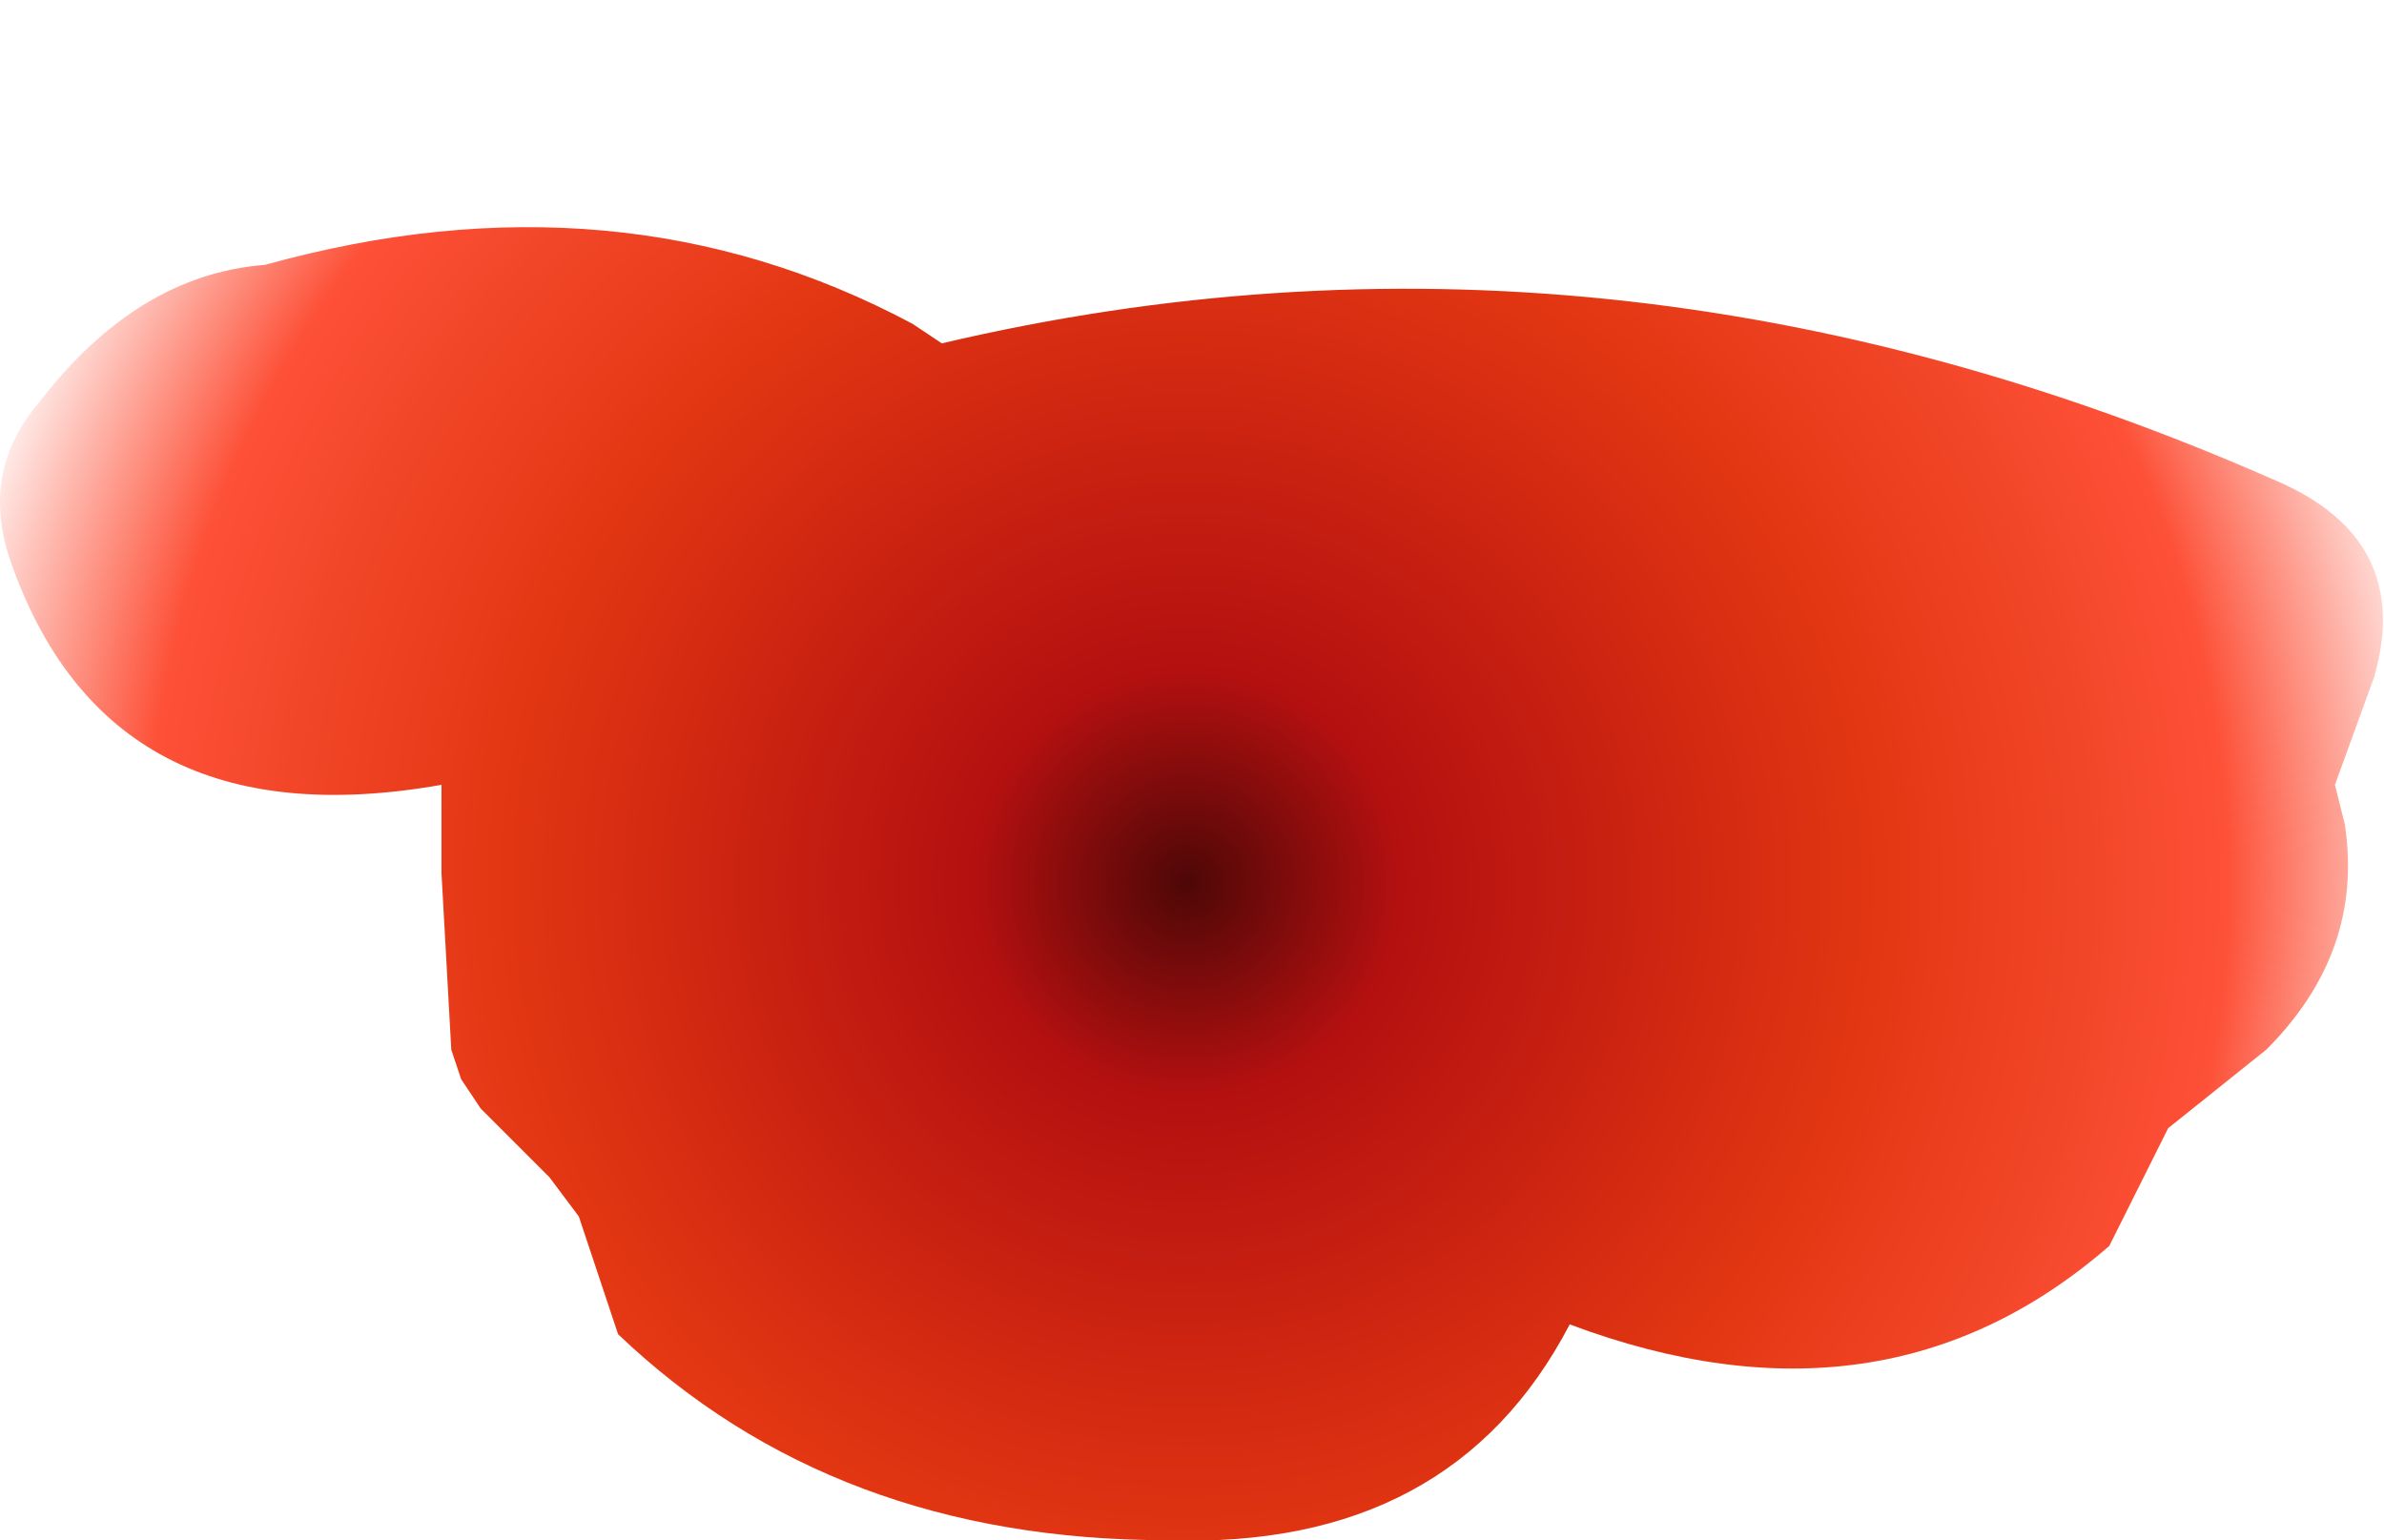 <?xml version="1.0" encoding="UTF-8" standalone="no"?>
<svg xmlns:xlink="http://www.w3.org/1999/xlink" height="7.85px" width="12.15px" xmlns="http://www.w3.org/2000/svg">
  <g transform="matrix(1.0, 0.0, 0.0, 1.0, 5.95, 11.05)">
    <path d="M-5.9 -8.2 Q-5.4 -6.75 -3.7 -7.05 L-3.7 -6.95 -3.7 -6.6 -3.65 -5.7 -3.6 -5.55 -3.5 -5.4 -3.15 -5.05 -3.0 -4.85 -2.8 -4.25 Q-1.7 -3.2 0.0 -3.2 1.45 -3.15 2.05 -4.3 3.65 -3.7 4.8 -4.7 L5.1 -5.3 5.6 -5.7 Q6.1 -6.2 6.0 -6.85 L5.95 -7.05 6.15 -7.6 Q6.35 -8.3 5.65 -8.6 2.25 -10.1 -1.15 -9.3 L-1.3 -9.4 Q-2.8 -10.2 -4.6 -9.7 -5.25 -9.65 -5.75 -9.0 -6.05 -8.65 -5.9 -8.2" fill="url(#gradient0)" fill-rule="evenodd" stroke="none">
      <animate attributeName="d" dur="2s" repeatCount="indefinite" values="M-5.9 -8.2 Q-5.4 -6.75 -3.7 -7.05 L-3.7 -6.95 -3.7 -6.6 -3.65 -5.7 -3.6 -5.55 -3.5 -5.4 -3.15 -5.05 -3.0 -4.85 -2.8 -4.25 Q-1.7 -3.2 0.0 -3.2 1.45 -3.15 2.05 -4.3 3.65 -3.7 4.8 -4.7 L5.1 -5.3 5.6 -5.7 Q6.1 -6.2 6.0 -6.85 L5.95 -7.05 6.15 -7.6 Q6.35 -8.3 5.65 -8.6 2.25 -10.1 -1.15 -9.3 L-1.3 -9.4 Q-2.8 -10.2 -4.6 -9.7 -5.25 -9.65 -5.75 -9.0 -6.05 -8.65 -5.9 -8.2;M-5.9 -9.35 Q-5.4 -7.9 -3.7 -8.2 L-3.7 -8.1 -3.7 -7.75 -3.65 -6.85 -3.6 -6.7 -3.5 -6.55 -3.15 -6.2 -3.0 -6.0 -2.8 -5.4 Q-1.7 -4.35 0.0 -4.35 1.45 -4.3 2.05 -5.45 3.65 -4.85 4.8 -5.85 L5.1 -6.45 5.6 -6.85 Q6.1 -7.35 6.0 -8.0 L5.95 -8.2 6.15 -8.75 Q6.35 -9.45 5.65 -9.75 2.25 -11.25 -1.15 -10.45 L-1.3 -10.55 Q-2.8 -11.35 -4.6 -10.85 -5.25 -10.8 -5.75 -10.15 -6.05 -9.8 -5.9 -9.35"/>
    </path>
    <path d="M-5.9 -8.2 Q-6.05 -8.65 -5.75 -9.0 -5.25 -9.65 -4.6 -9.7 -2.8 -10.2 -1.3 -9.4 L-1.15 -9.3 Q2.25 -10.1 5.65 -8.6 6.35 -8.3 6.15 -7.6 L5.95 -7.05 6.0 -6.85 Q6.1 -6.2 5.6 -5.7 L5.1 -5.3 4.8 -4.7 Q3.65 -3.7 2.05 -4.3 1.45 -3.15 0.0 -3.2 -1.7 -3.2 -2.8 -4.25 L-3.0 -4.85 -3.15 -5.05 -3.5 -5.4 -3.6 -5.55 -3.65 -5.7 -3.7 -6.6 -3.7 -6.95 -3.7 -7.05 Q-5.4 -6.75 -5.9 -8.2" fill="none" stroke="#000000" stroke-linecap="round" stroke-linejoin="round" stroke-opacity="0.0" stroke-width="1.0">
      <animate attributeName="stroke" dur="2s" repeatCount="indefinite" values="#000000;#000001"/>
      <animate attributeName="stroke-width" dur="2s" repeatCount="indefinite" values="0.0;0.0"/>
      <animate attributeName="fill-opacity" dur="2s" repeatCount="indefinite" values="0.0;0.0"/>
      <animate attributeName="d" dur="2s" repeatCount="indefinite" values="M-5.9 -8.2 Q-6.05 -8.65 -5.75 -9.0 -5.25 -9.65 -4.6 -9.7 -2.8 -10.2 -1.3 -9.4 L-1.15 -9.3 Q2.25 -10.1 5.65 -8.6 6.35 -8.3 6.15 -7.6 L5.95 -7.05 6.0 -6.85 Q6.1 -6.2 5.6 -5.7 L5.1 -5.3 4.8 -4.7 Q3.65 -3.7 2.05 -4.3 1.45 -3.15 0.0 -3.2 -1.7 -3.2 -2.8 -4.25 L-3.0 -4.85 -3.15 -5.05 -3.5 -5.4 -3.6 -5.55 -3.65 -5.7 -3.7 -6.6 -3.7 -6.95 -3.7 -7.05 Q-5.4 -6.75 -5.9 -8.2;M-5.9 -9.35 Q-6.05 -9.8 -5.75 -10.15 -5.25 -10.8 -4.6 -10.85 -2.8 -11.35 -1.3 -10.55 L-1.15 -10.45 Q2.25 -11.25 5.65 -9.75 6.35 -9.45 6.15 -8.75 L5.95 -8.2 6.0 -8.0 Q6.1 -7.35 5.6 -6.85 L5.1 -6.45 4.8 -5.85 Q3.65 -4.85 2.05 -5.45 1.45 -4.3 0.0 -4.35 -1.7 -4.35 -2.8 -5.4 L-3.0 -6.0 -3.15 -6.2 -3.5 -6.55 -3.6 -6.7 -3.65 -6.85 -3.7 -7.75 -3.7 -8.1 -3.7 -8.2 Q-5.4 -7.9 -5.9 -9.35"/>
    </path>
  </g>
  <defs>
    <radialGradient cx="0" cy="0" gradientTransform="matrix(0.008, 0.0, 0.0, 0.008, 0.1, -6.55)" gradientUnits="userSpaceOnUse" id="gradient0" r="819.2" spreadMethod="pad">
      <animateTransform additive="replace" attributeName="gradientTransform" dur="2s" from="1" repeatCount="indefinite" to="1" type="scale"/>
      <animateTransform additive="sum" attributeName="gradientTransform" dur="2s" from="0.1 -6.55" repeatCount="indefinite" to="0.1 -7.7" type="translate"/>
      <animateTransform additive="sum" attributeName="gradientTransform" dur="2s" from="0.0" repeatCount="indefinite" to="0.0" type="rotate"/>
      <animateTransform additive="sum" attributeName="gradientTransform" dur="2s" from="0.008 0.008" repeatCount="indefinite" to="0.008 0.008" type="scale"/>
      <animateTransform additive="sum" attributeName="gradientTransform" dur="2s" from="0.0" repeatCount="indefinite" to="0.0" type="skewX"/>
      <stop offset="0.0" stop-color="#4e0707">
        <animate attributeName="offset" dur="2s" repeatCount="indefinite" values="0.0;0.0"/>
        <animate attributeName="stop-color" dur="2s" repeatCount="indefinite" values="#4e0707;#4e0708"/>
        <animate attributeName="stop-opacity" dur="2s" repeatCount="indefinite" values="1.0;1.0"/>
      </stop>
      <stop offset="0.165" stop-color="#b41010">
        <animate attributeName="offset" dur="2s" repeatCount="indefinite" values="0.165;0.165"/>
        <animate attributeName="stop-color" dur="2s" repeatCount="indefinite" values="#b41010;#b41011"/>
        <animate attributeName="stop-opacity" dur="2s" repeatCount="indefinite" values="1.0;1.0"/>
      </stop>
      <stop offset="0.529" stop-color="#e23612">
        <animate attributeName="offset" dur="2s" repeatCount="indefinite" values="0.529;0.529"/>
        <animate attributeName="stop-color" dur="2s" repeatCount="indefinite" values="#e23612;#e23613"/>
        <animate attributeName="stop-opacity" dur="2s" repeatCount="indefinite" values="1.0;1.0"/>
      </stop>
      <stop offset="0.808" stop-color="#fd5037">
        <animate attributeName="offset" dur="2s" repeatCount="indefinite" values="0.808;0.808"/>
        <animate attributeName="stop-color" dur="2s" repeatCount="indefinite" values="#fd5037;#fd5038"/>
        <animate attributeName="stop-opacity" dur="2s" repeatCount="indefinite" values="1.0;1.0"/>
      </stop>
      <stop offset="1.0" stop-color="#fd5037" stop-opacity="0.0">
        <animate attributeName="offset" dur="2s" repeatCount="indefinite" values="1.0;1.0"/>
        <animate attributeName="stop-color" dur="2s" repeatCount="indefinite" values="#fd5037;#fd5038"/>
        <animate attributeName="stop-opacity" dur="2s" repeatCount="indefinite" values="0.0;0.0"/>
      </stop>
    </radialGradient>
  </defs>
</svg>

